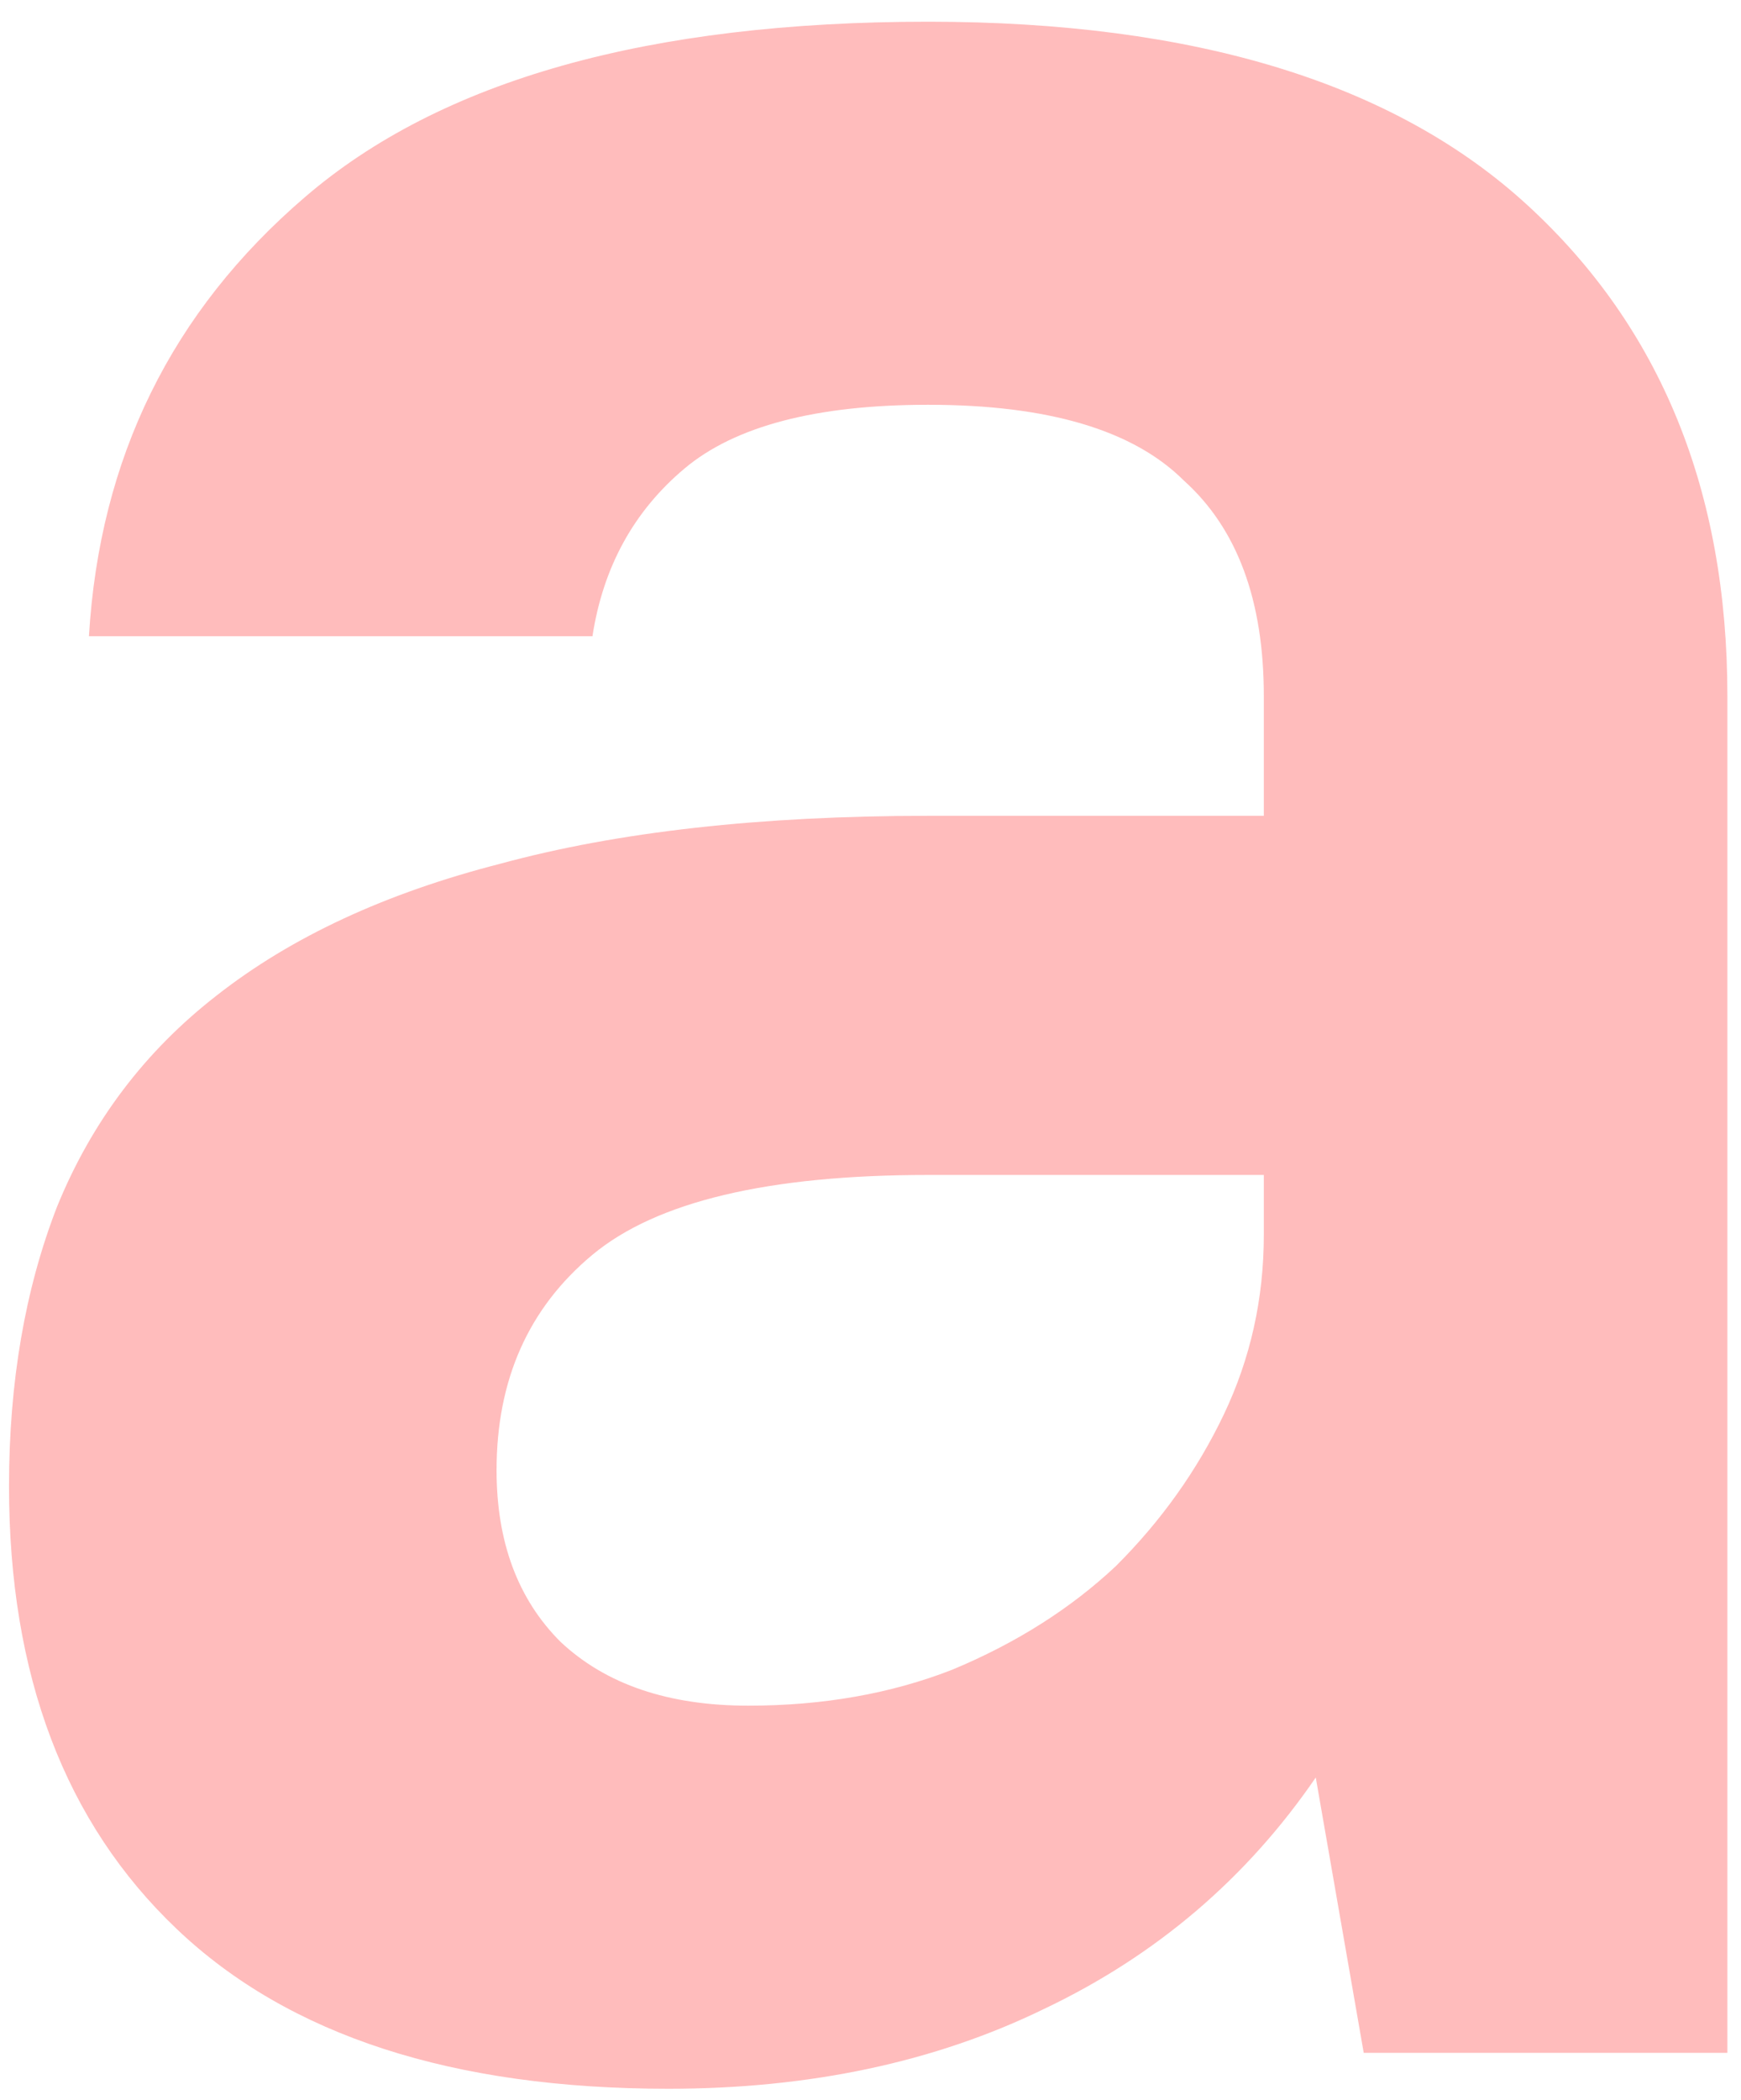 <svg width="73" height="88" viewBox="0 0 73 88" fill="none" xmlns="http://www.w3.org/2000/svg">
<path d="M28.026 87.538C18.977 87.538 12.107 85.308 7.416 80.848C2.724 76.389 0.378 70.201 0.378 62.285C0.378 57.937 1.048 54.035 2.389 50.579C3.841 47.011 6.075 44.056 9.091 41.715C12.219 39.262 16.185 37.423 20.988 36.196C25.904 34.858 31.88 34.19 38.917 34.19H52.992V29.172C52.992 25.159 51.876 22.149 49.641 20.142C47.519 18.023 43.944 16.964 38.917 16.964C34.225 16.964 30.818 17.856 28.696 19.64C26.574 21.424 25.288 23.765 24.842 26.664H3.729C4.176 19.194 7.192 13.062 12.778 8.268C18.475 3.362 27.188 0.91 38.917 0.91C50.087 0.91 58.466 3.474 64.051 8.603C69.637 13.731 72.429 20.588 72.429 29.172V86.033H57.181L55.17 74.493C52.266 78.73 48.468 81.963 43.776 84.193C39.197 86.423 33.947 87.538 28.026 87.538ZM31.377 71.483C34.505 71.483 37.353 70.981 39.922 69.978C42.603 68.864 44.893 67.413 46.792 65.63C48.692 63.734 50.2 61.616 51.317 59.275C52.433 56.934 52.992 54.425 52.992 51.749V49.241H38.917C32.215 49.241 27.523 50.356 24.842 52.586C22.161 54.815 20.821 57.825 20.821 61.616C20.821 64.626 21.715 67.024 23.502 68.807C25.401 70.591 28.026 71.483 31.377 71.483Z" fill="#FFBCBC"/>
</svg>
